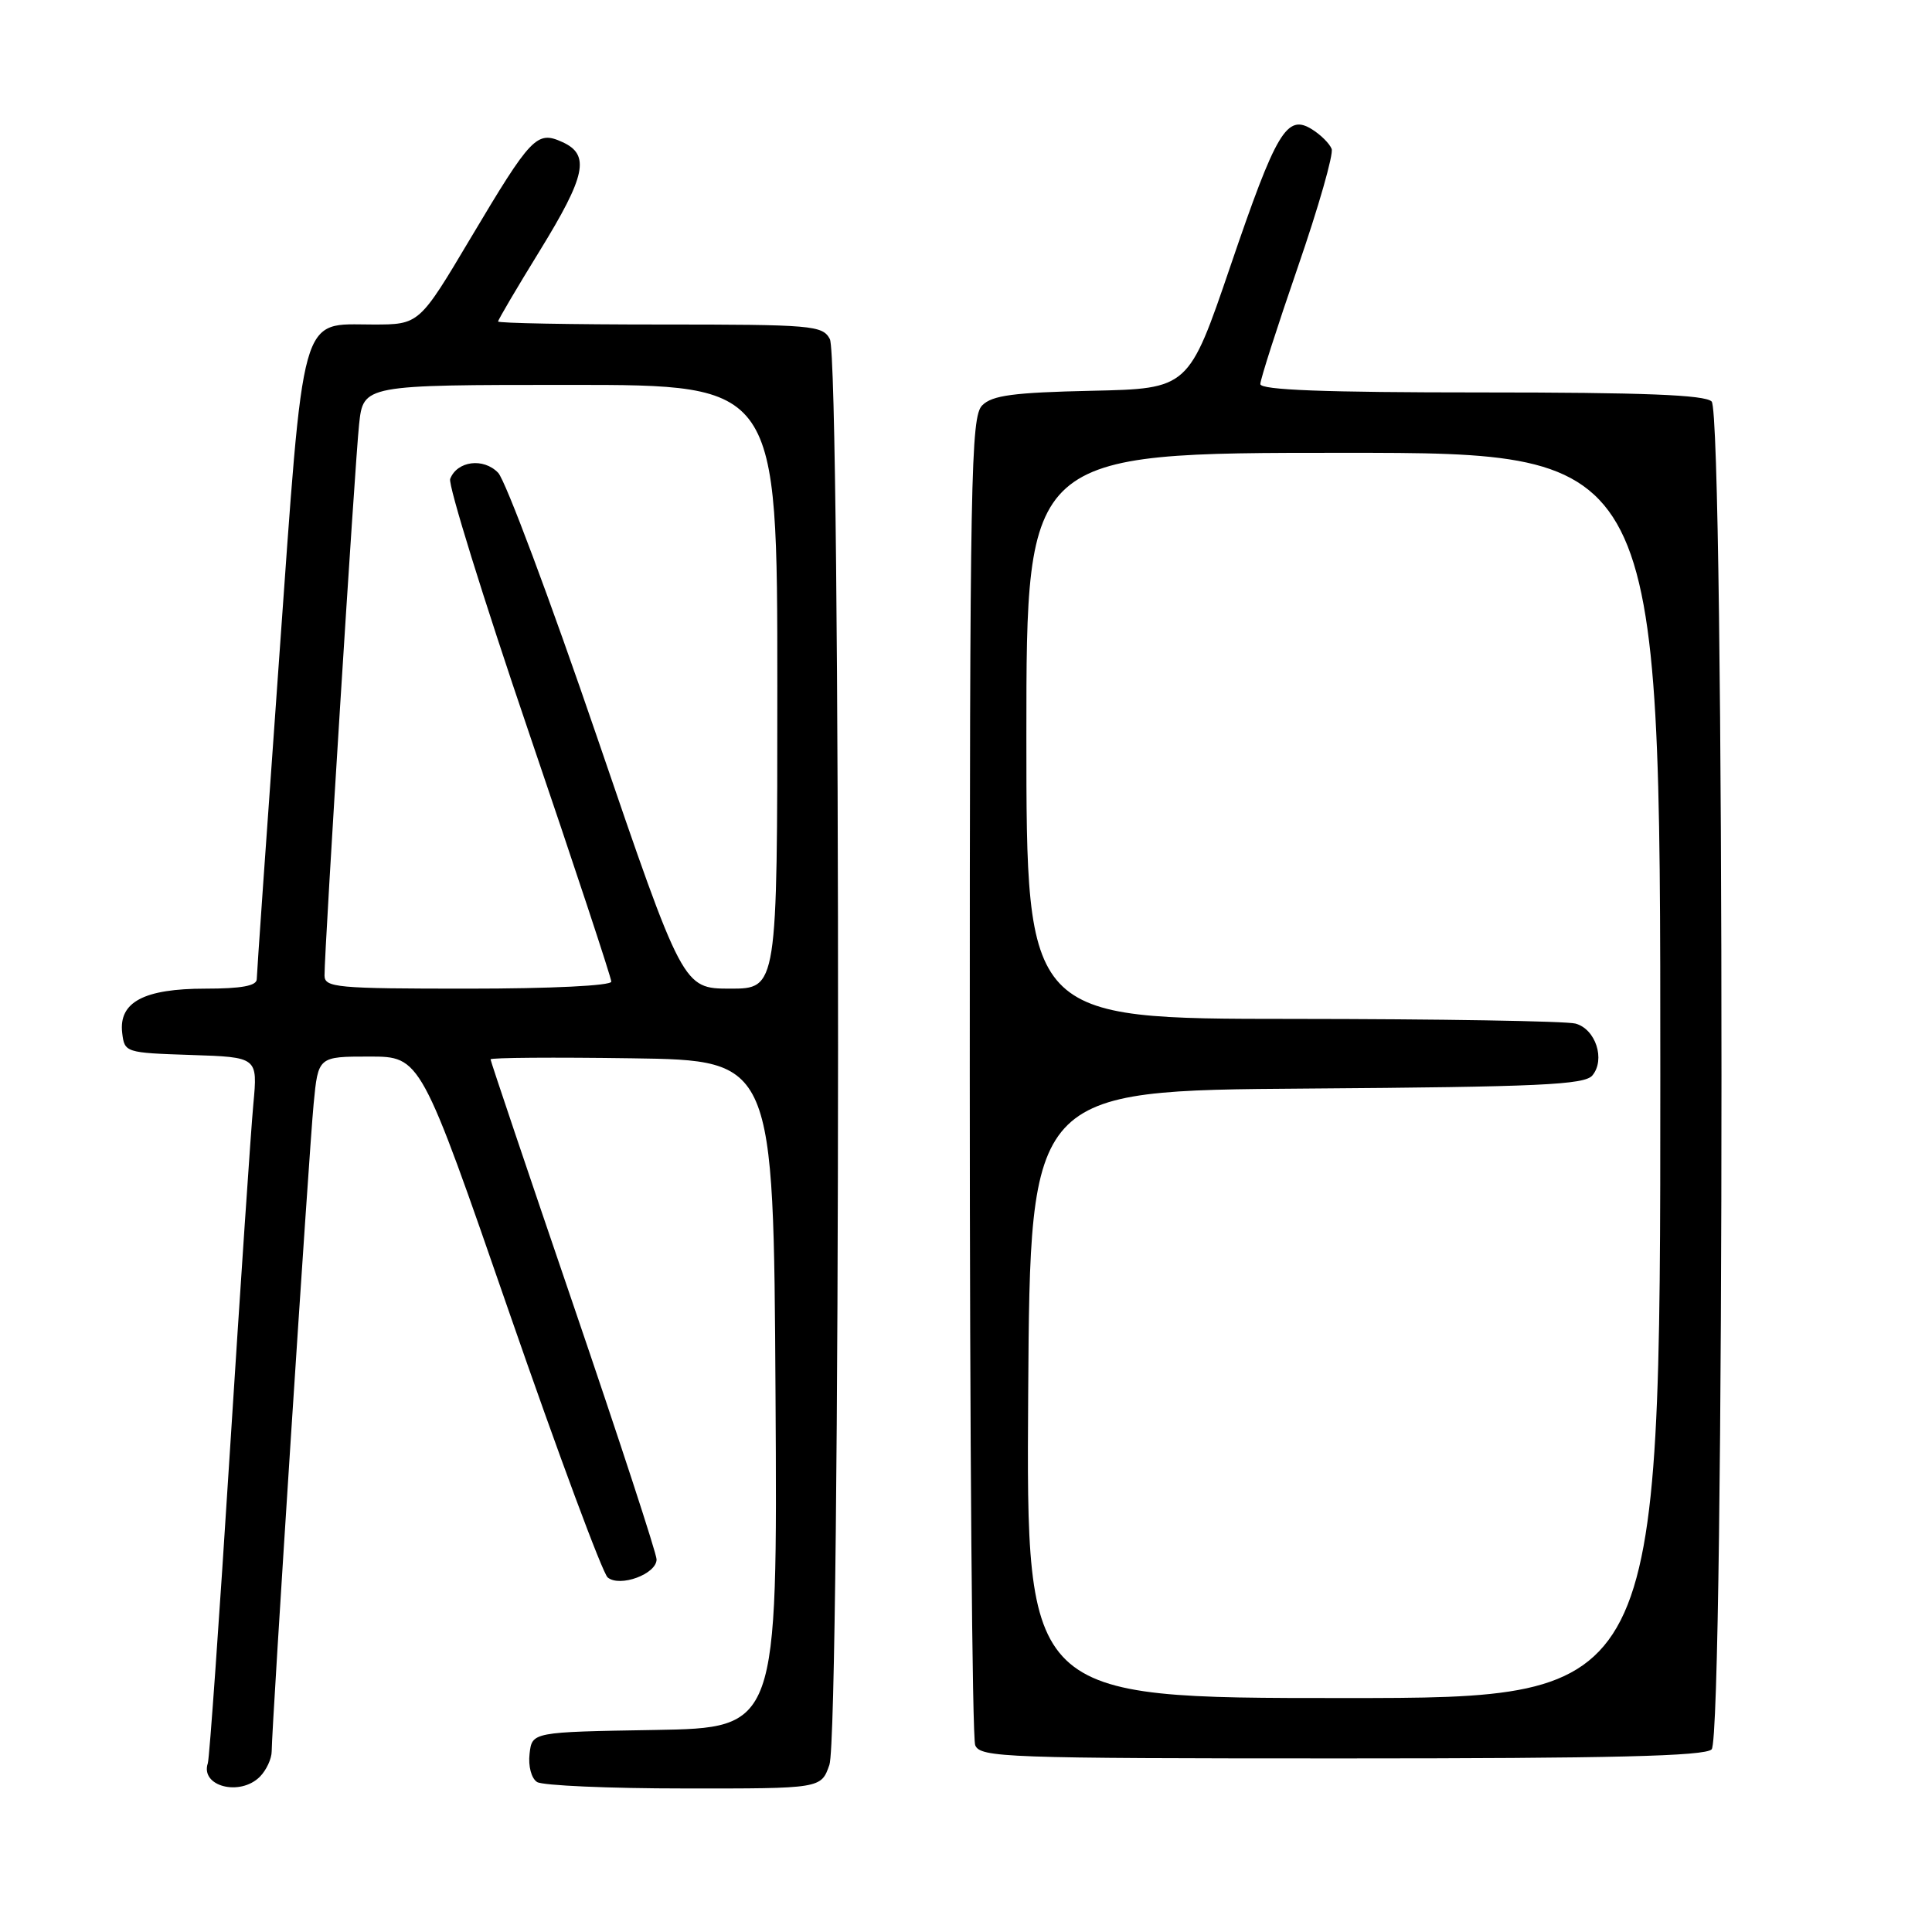 <?xml version="1.0" encoding="UTF-8" standalone="no"?>
<!DOCTYPE svg PUBLIC "-//W3C//DTD SVG 1.1//EN" "http://www.w3.org/Graphics/SVG/1.1/DTD/svg11.dtd" >
<svg xmlns="http://www.w3.org/2000/svg" xmlns:xlink="http://www.w3.org/1999/xlink" version="1.1" viewBox="0 0 256 256">
 <g >
 <path fill="currentColor"
d=" M 34.43 235.43 C 35.29 234.56 36.00 233.05 36.00 232.05 C 36.00 228.93 40.93 152.81 41.56 146.25 C 42.16 140.00 42.16 140.00 48.95 140.00 C 55.74 140.00 55.74 140.00 67.51 174.00 C 73.99 192.69 79.84 208.45 80.52 209.02 C 82.14 210.36 87.00 208.57 87.00 206.63 C 87.00 205.86 82.05 190.72 76.00 173.00 C 69.95 155.28 65.00 140.59 65.00 140.37 C 65.00 140.14 73.44 140.08 83.75 140.23 C 102.50 140.50 102.50 140.50 102.76 184.73 C 103.02 228.95 103.02 228.95 86.76 229.23 C 70.50 229.50 70.50 229.50 70.17 232.39 C 69.98 234.03 70.41 235.65 71.17 236.13 C 71.90 236.59 80.67 236.98 90.65 236.98 C 108.80 237.00 108.80 237.00 109.90 233.85 C 111.39 229.57 111.45 47.72 109.96 44.93 C 108.99 43.11 107.66 43.00 87.46 43.00 C 75.66 43.00 66.00 42.82 66.00 42.60 C 66.00 42.38 68.47 38.18 71.50 33.26 C 77.64 23.28 78.22 20.51 74.53 18.83 C 71.13 17.28 70.40 18.05 62.36 31.55 C 55.55 43.00 55.55 43.00 49.43 43.00 C 39.63 43.00 40.33 40.49 36.96 87.64 C 35.35 110.11 34.03 129.06 34.02 129.75 C 34.01 130.63 31.97 131.00 27.22 131.00 C 19.08 131.00 15.72 132.78 16.19 136.85 C 16.50 139.47 16.60 139.50 25.33 139.79 C 34.15 140.08 34.15 140.08 33.57 146.29 C 33.25 149.71 31.85 170.50 30.45 192.50 C 29.06 214.50 27.75 233.01 27.54 233.63 C 26.50 236.69 31.78 238.07 34.43 235.43 Z  M 226.80 231.80 C 228.54 230.06 228.54 54.94 226.80 53.20 C 225.92 52.32 217.76 52.00 196.30 52.00 C 175.50 52.00 167.00 51.68 167.00 50.89 C 167.00 50.28 169.24 43.31 171.97 35.39 C 174.70 27.48 176.72 20.43 176.45 19.73 C 176.18 19.03 175.01 17.86 173.85 17.14 C 170.51 15.05 169.13 17.37 163.04 35.25 C 157.50 51.50 157.50 51.50 144.65 51.78 C 134.31 52.01 131.47 52.38 130.15 53.71 C 128.64 55.21 128.50 62.89 128.50 142.43 C 128.50 190.32 128.82 230.29 129.22 231.25 C 129.89 232.88 133.16 233.00 177.77 233.00 C 213.64 233.00 225.90 232.70 226.80 231.80 Z  M 43.00 129.25 C 42.99 125.76 47.03 61.36 47.58 56.25 C 48.14 51.00 48.14 51.00 75.57 51.00 C 103.00 51.00 103.00 51.00 103.00 91.00 C 103.00 131.00 103.00 131.00 96.75 131.00 C 90.50 130.99 90.50 130.99 79.14 97.75 C 72.89 79.46 66.98 63.67 66.01 62.65 C 64.07 60.62 60.57 61.07 59.65 63.46 C 59.36 64.23 64.04 79.32 70.06 97.00 C 76.08 114.67 81.00 129.56 81.00 130.07 C 81.00 130.61 73.05 131.00 62.00 131.00 C 44.57 131.00 43.00 130.86 43.00 129.25 Z  M 136.24 184.75 C 136.50 144.50 136.50 144.50 173.14 144.24 C 203.98 144.02 209.97 143.74 211.00 142.50 C 212.75 140.39 211.43 136.35 208.76 135.63 C 207.52 135.30 190.64 135.02 171.25 135.01 C 136.00 135.00 136.00 135.00 136.00 97.50 C 136.00 60.00 136.00 60.00 178.00 60.00 C 220.00 60.00 220.00 60.00 220.00 142.50 C 220.00 225.00 220.00 225.00 177.99 225.00 C 135.98 225.00 135.98 225.00 136.24 184.75 Z "/>
</g>
</svg>
